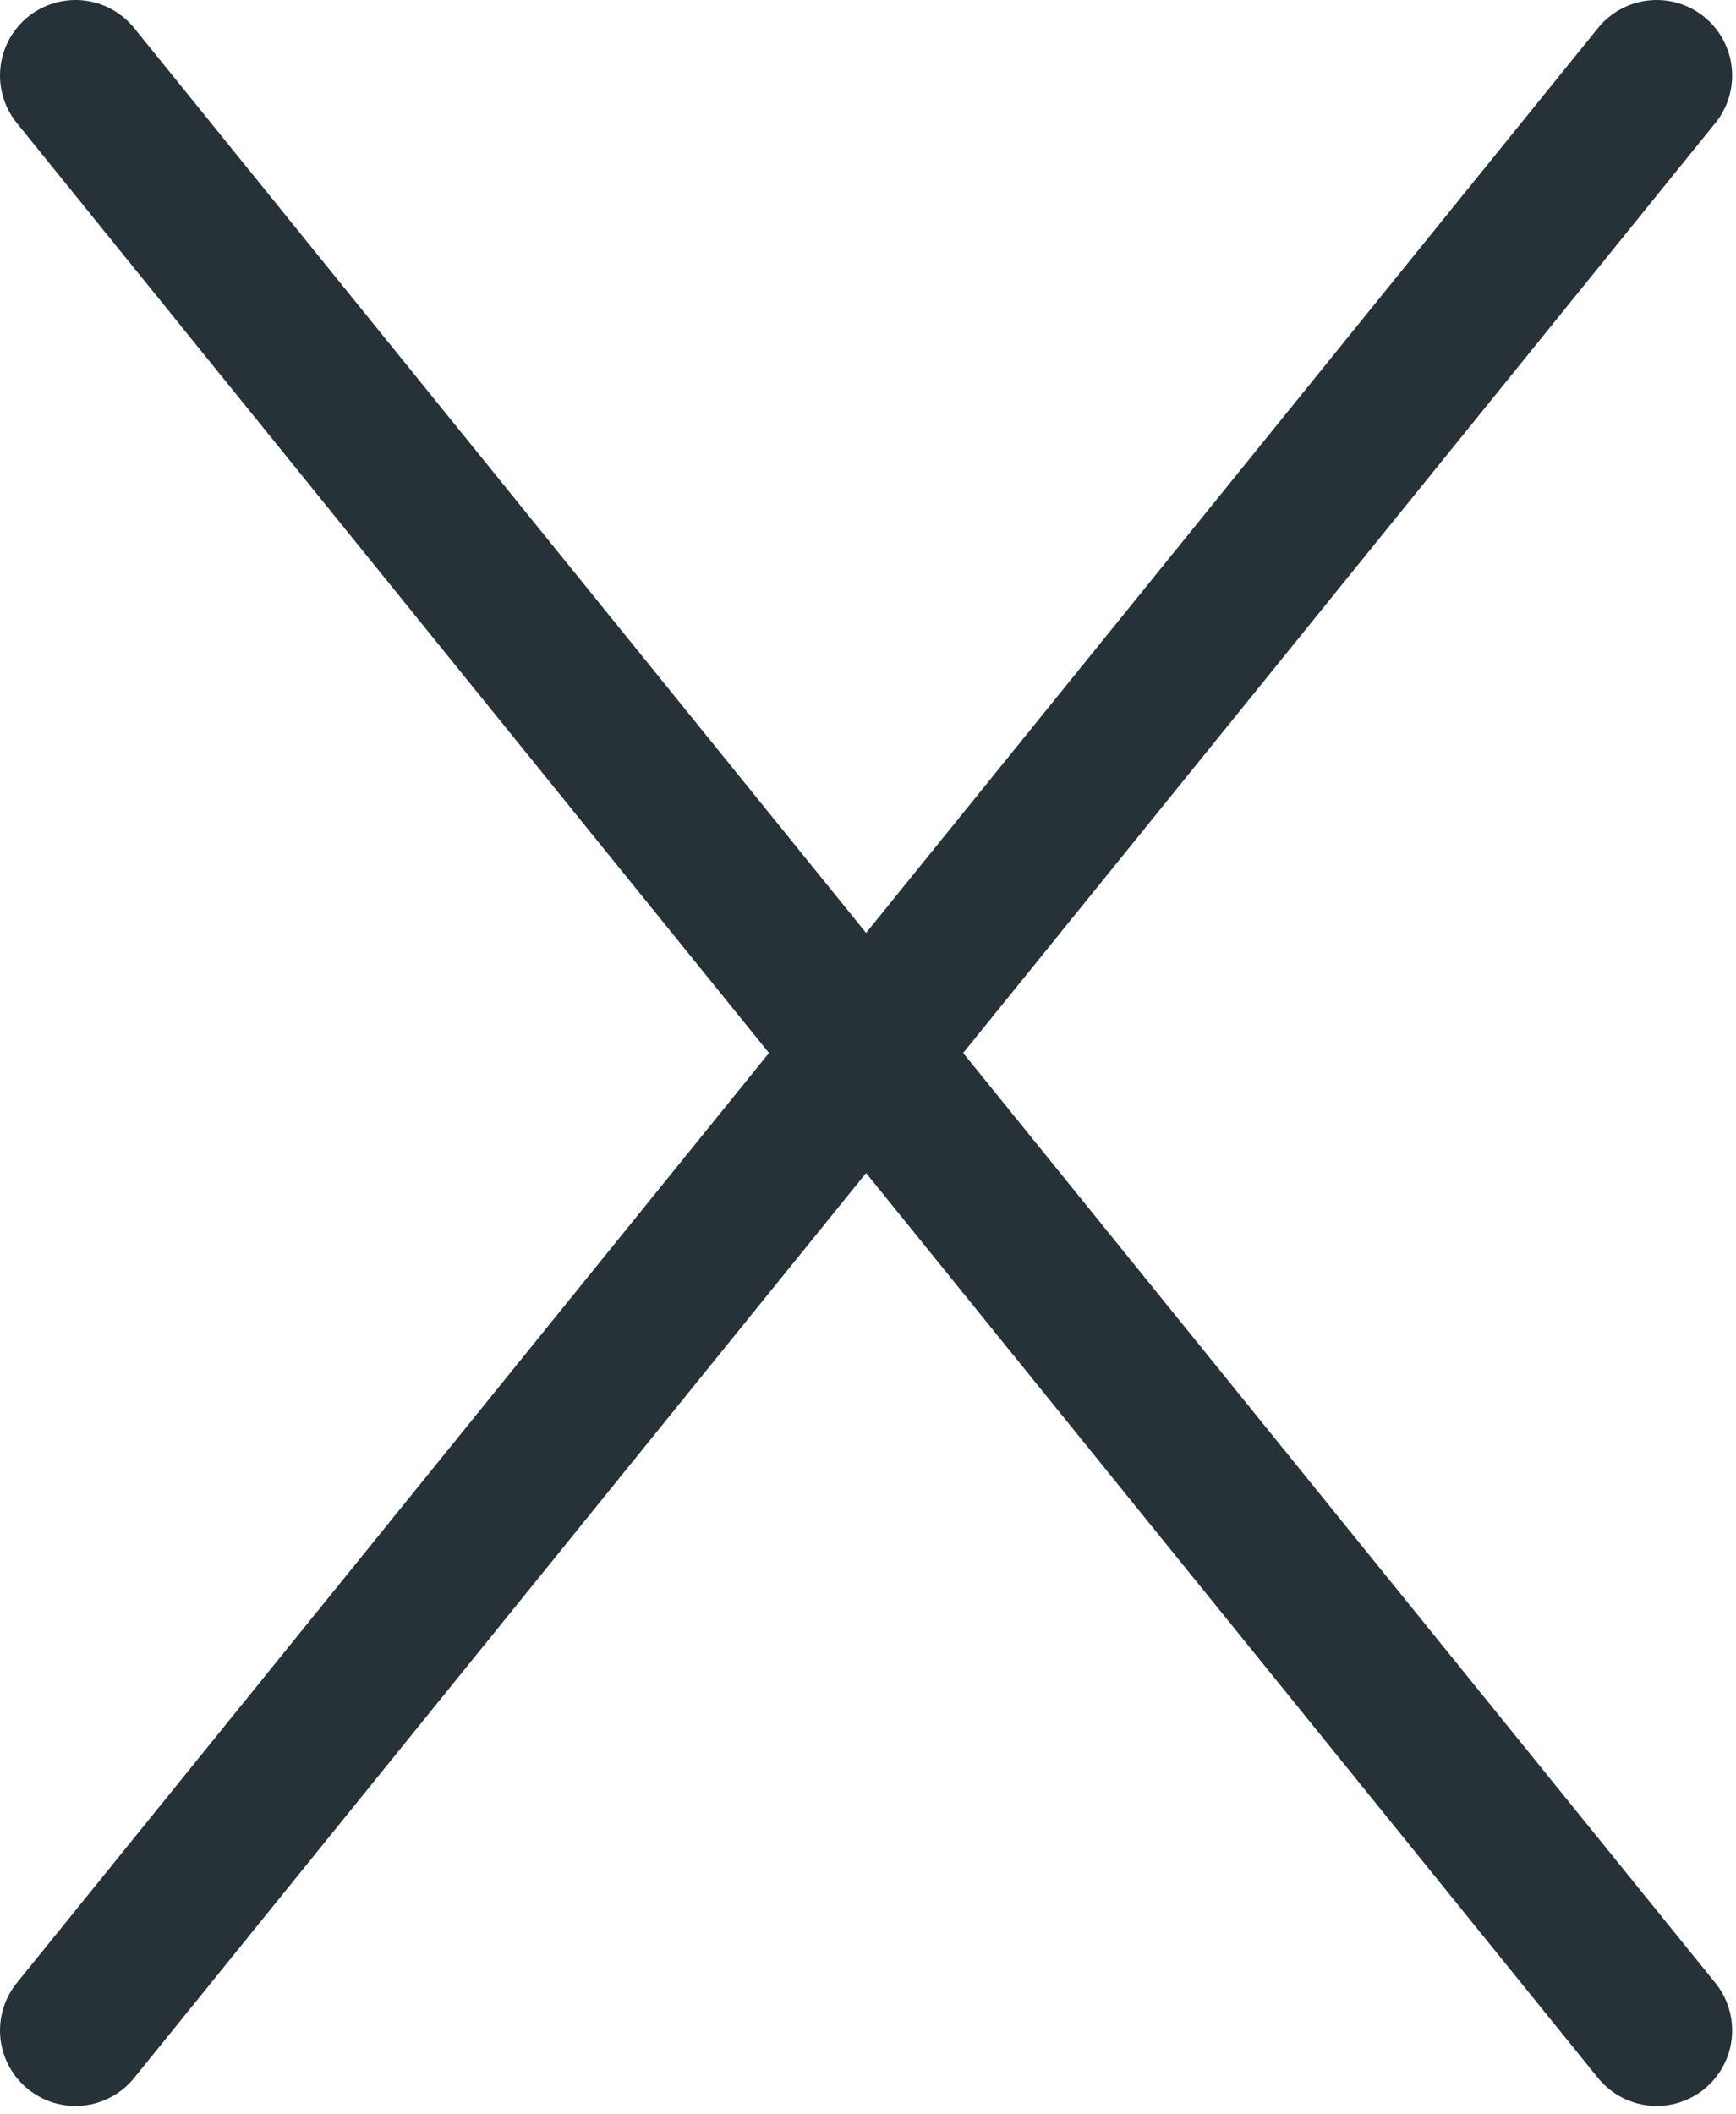 <svg width="23" height="28" viewBox="0 0 23 28" fill="none" xmlns="http://www.w3.org/2000/svg">
<path d="M21.949 1L1 26.889" stroke="#263238" stroke-width="2" stroke-linecap="round" stroke-linejoin="round"/>
<path d="M1 1L21.949 26.889" stroke="#263238" stroke-width="2" stroke-linecap="round" stroke-linejoin="round"/>
</svg>
